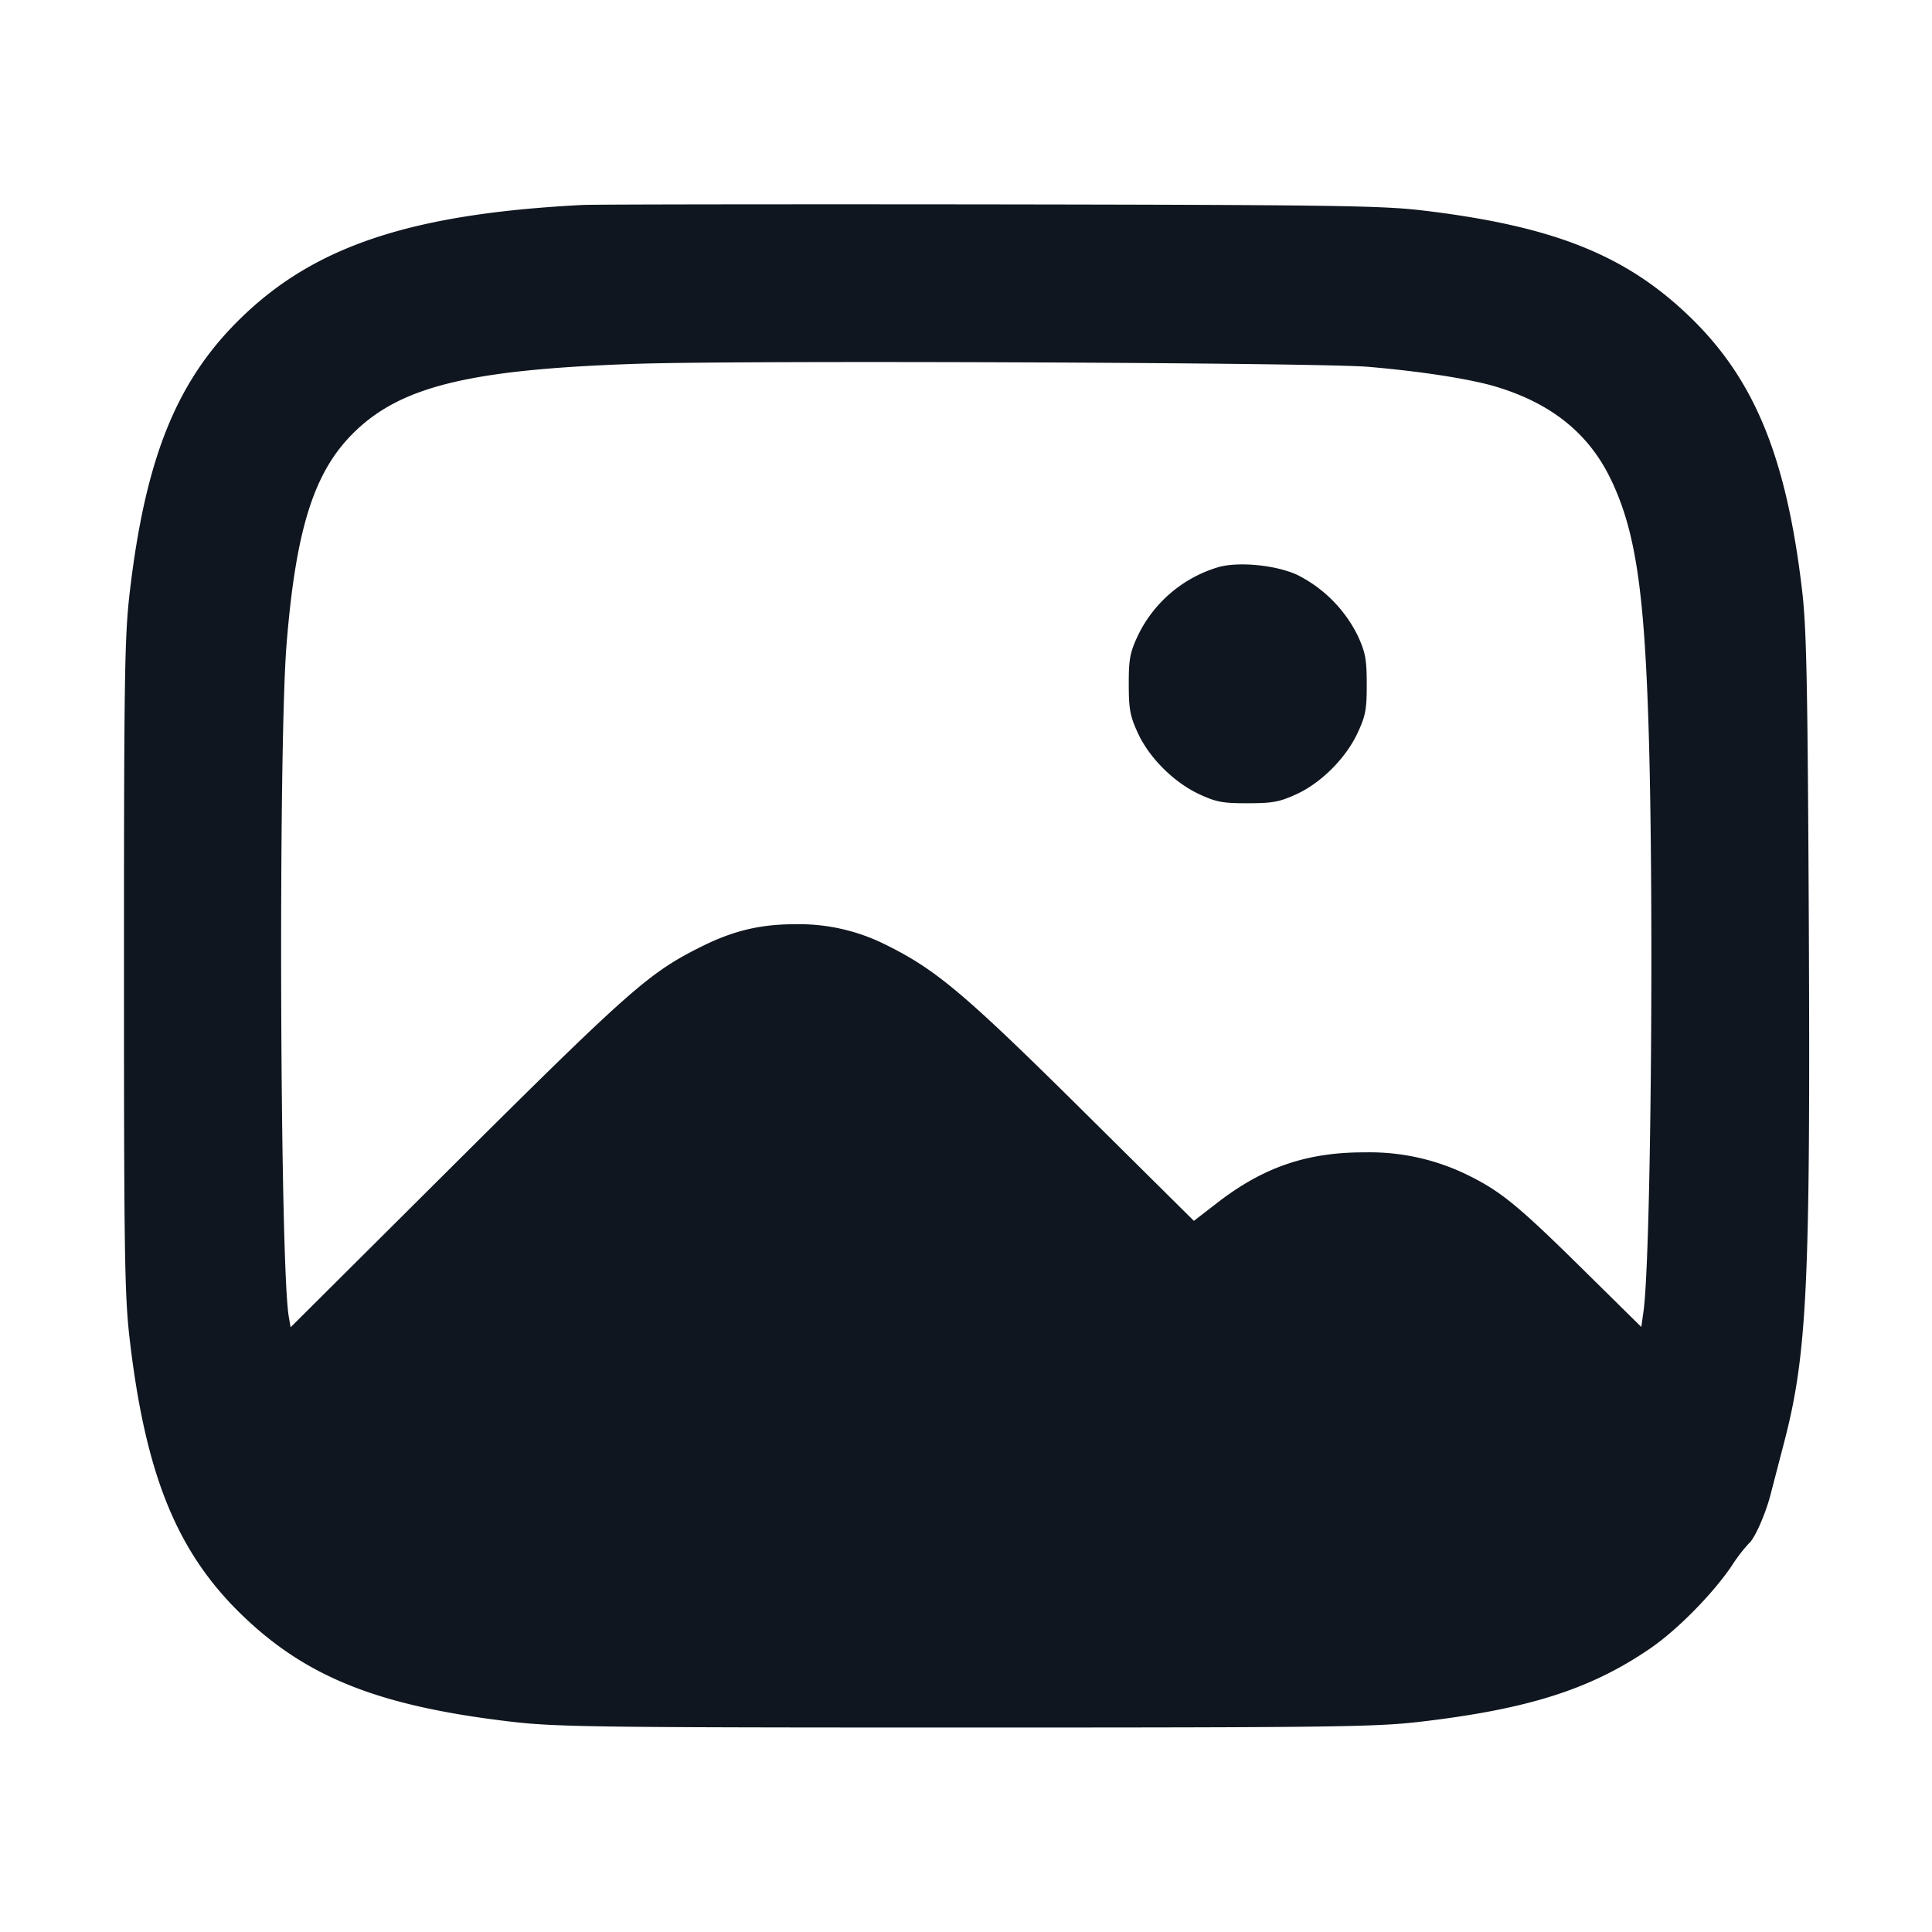 <svg xmlns="http://www.w3.org/2000/svg" width="24" height="24" viewBox="0 0 24 24" fill="none"><path d="M7.24 2.546c-2.11.108-3.311.502-4.229 1.387-.813.783-1.204 1.745-1.401 3.439-.062.542-.07 1.047-.07 4.628s.008 4.086.07 4.628c.197 1.694.588 2.656 1.401 3.439.804.775 1.708 1.131 3.361 1.323.549.063 1.092.07 5.628.07s5.079-.007 5.628-.07c1.359-.158 2.136-.406 2.881-.919.33-.228.767-.671 1.002-1.018a2 2 0 0 1 .217-.283c.07-.058.207-.369.268-.61l.165-.634c.288-1.101.329-1.965.309-6.426-.015-3.038-.028-3.689-.084-4.169-.196-1.658-.592-2.622-1.397-3.398-.796-.768-1.698-1.126-3.32-1.319-.502-.06-1.134-.069-5.369-.075-2.64-.003-4.917 0-5.06.007M17 4.557c.672.058 1.279.153 1.598.251.673.206 1.131.573 1.403 1.127.313.638.427 1.386.48 3.16.066 2.204.027 6.55-.065 7.197l-.027.192-.705-.695c-.803-.793-1.028-.98-1.417-1.175a2.76 2.76 0 0 0-1.307-.299c-.72-.003-1.264.182-1.839.627l-.29.224-1.246-1.235c-1.602-1.59-1.945-1.881-2.59-2.199a2.4 2.4 0 0 0-1.115-.251c-.437 0-.775.081-1.177.283-.648.324-.886.535-3.188 2.827L3.61 16.488l-.023-.134c-.11-.647-.131-7.077-.027-8.354.115-1.42.338-2.13.823-2.614.585-.586 1.45-.798 3.537-.867 1.346-.044 8.47-.015 9.08.038m-1.85 2.484a1.62 1.62 0 0 0-1.017.859c-.096.207-.112.29-.111.6 0 .309.016.395.112.604.141.309.45.617.766.763.207.096.29.112.6.111.309 0 .395-.016.604-.112.309-.141.617-.45.763-.766.096-.207.112-.29.111-.6 0-.309-.016-.395-.112-.604a1.67 1.67 0 0 0-.756-.757c-.258-.117-.703-.163-.96-.098" fill="#10161F" fill-rule="evenodd"/></svg>